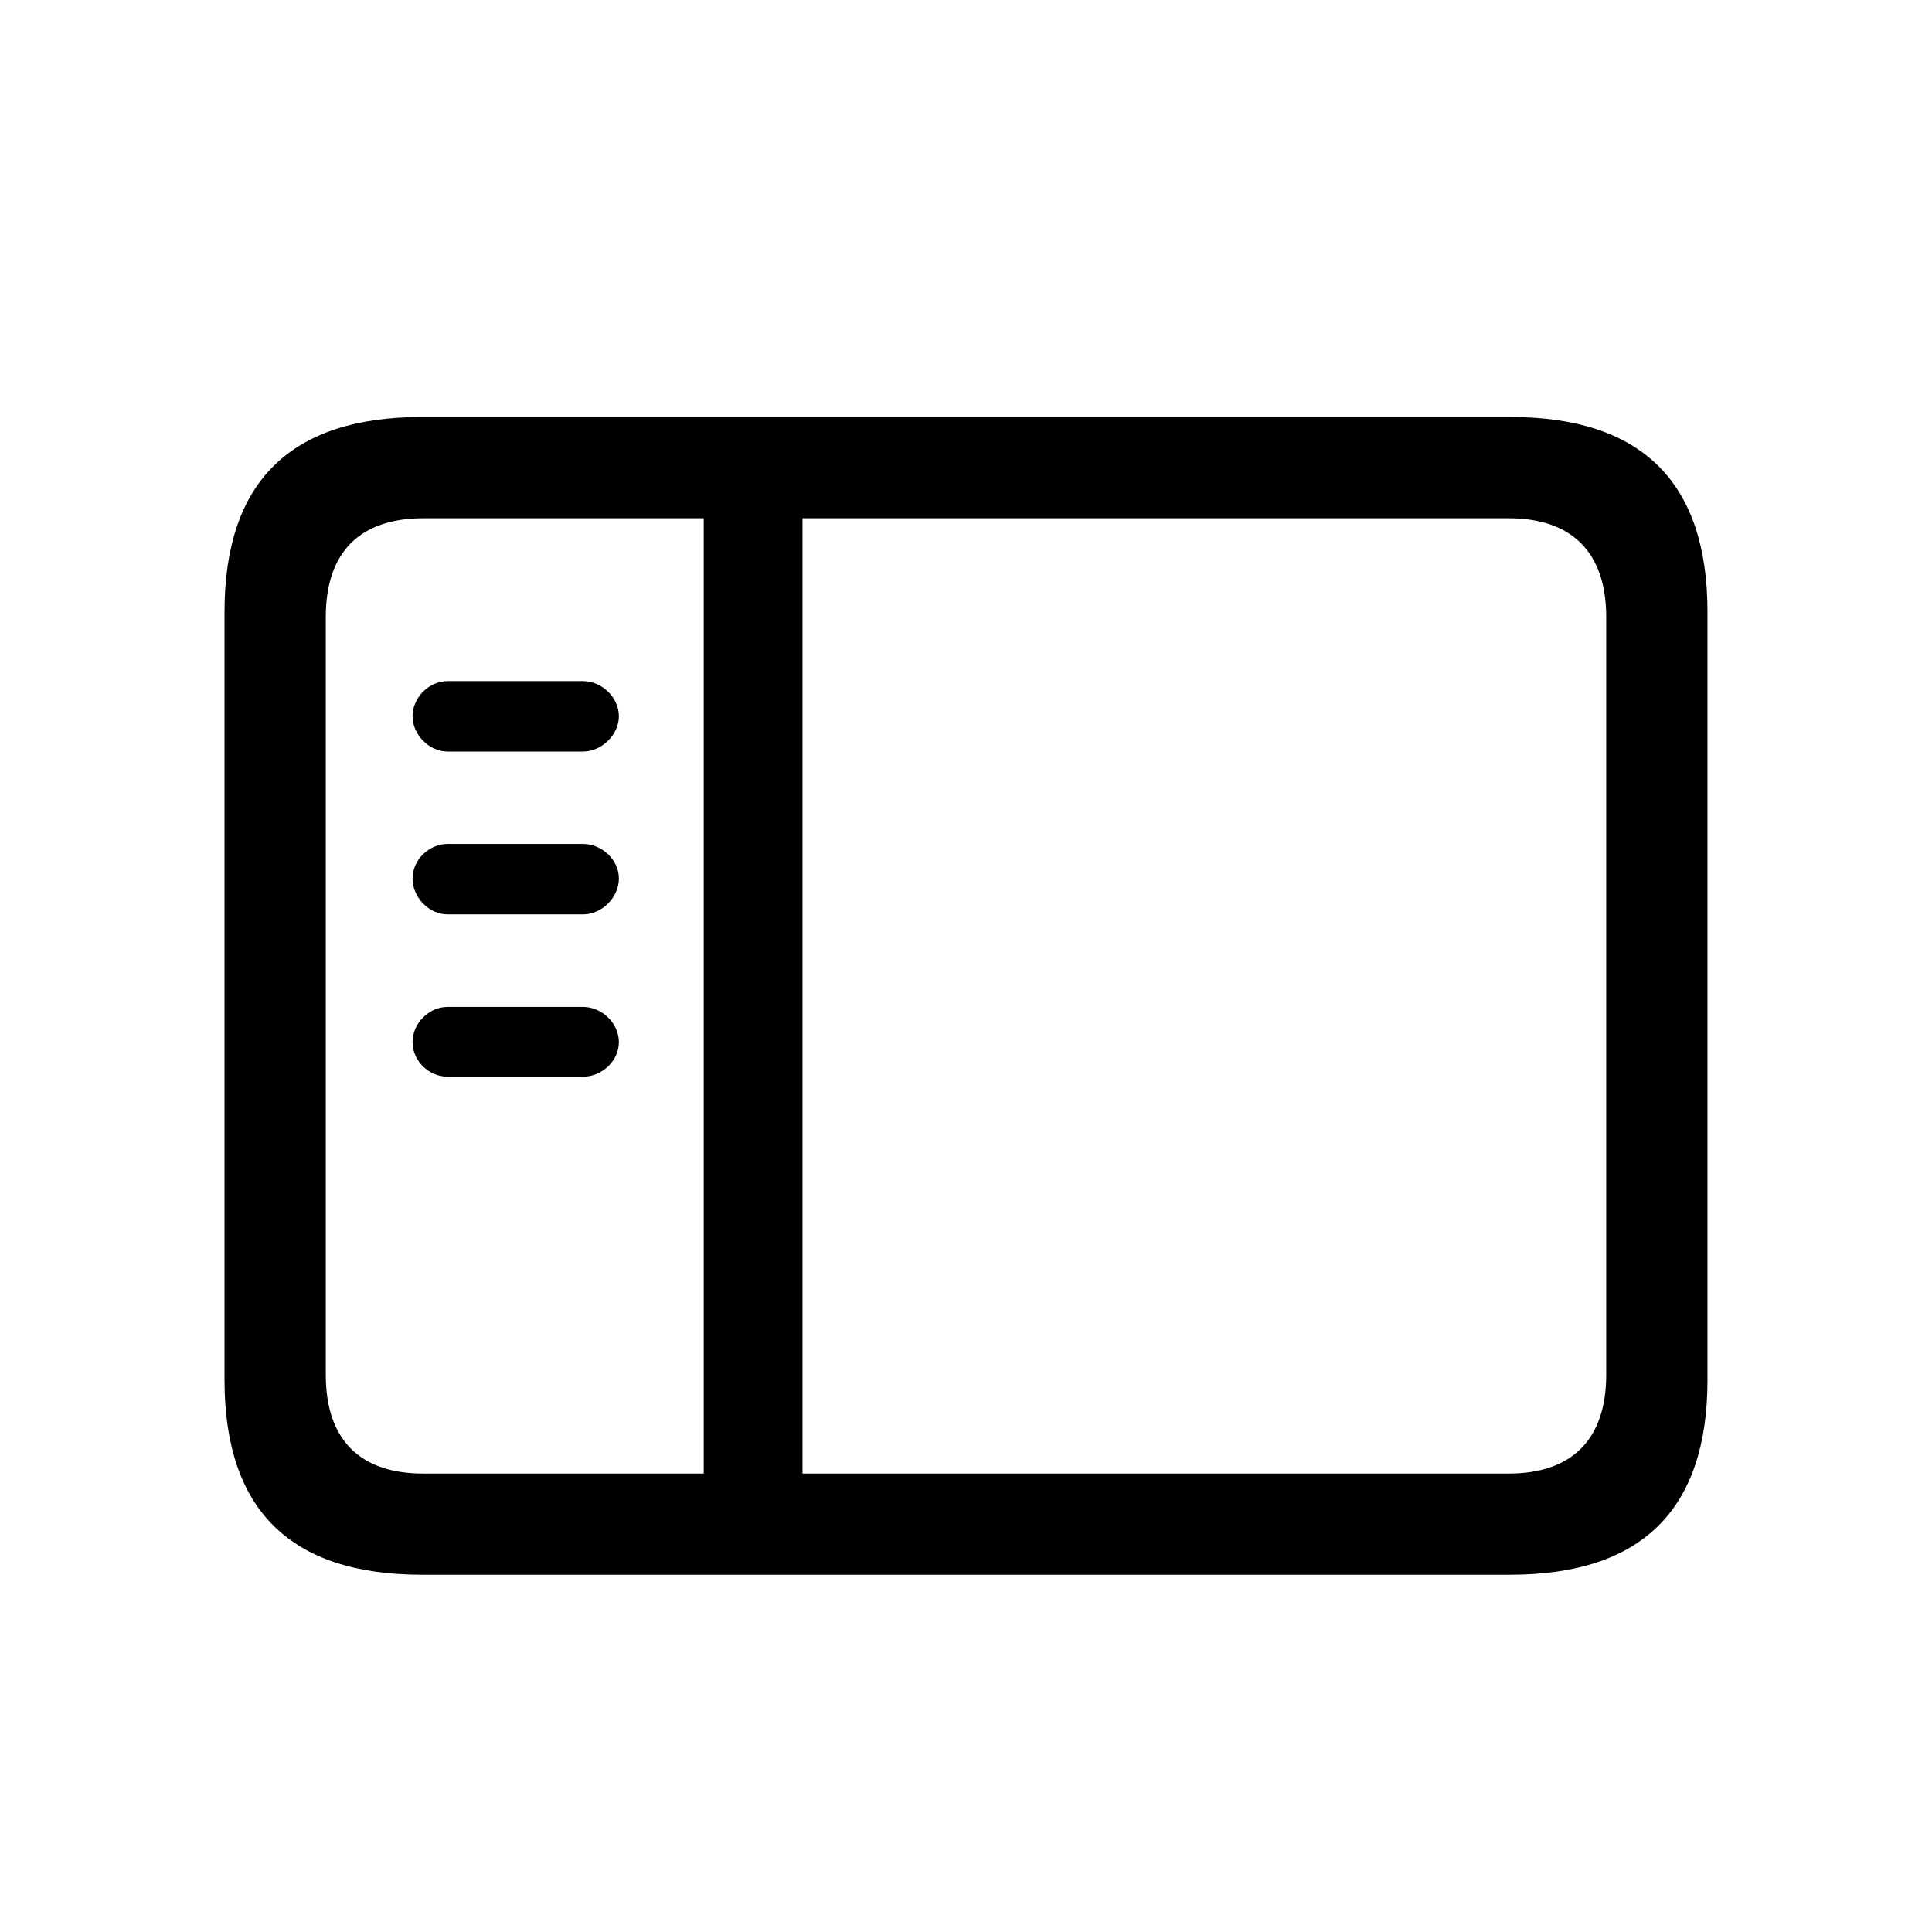 <svg width="24" height="24" viewBox="0 0 24 24" fill="none" xmlns="http://www.w3.org/2000/svg">
    <path d="M5.242 19.562C3.609 19.562 2.789 18.758 2.789 17.141V7.602C2.789 5.984 3.609 5.18 5.242 5.18H18.758C20.398 5.18 21.211 5.992 21.211 7.602V17.141C21.211 18.75 20.398 19.562 18.758 19.562H5.242ZM5.258 18.305H8.742V6.438H5.258C4.477 6.438 4.047 6.852 4.047 7.664V17.078C4.047 17.891 4.477 18.305 5.258 18.305ZM18.742 6.438H9.969V18.305H18.742C19.516 18.305 19.953 17.891 19.953 17.078V7.664C19.953 6.852 19.516 6.438 18.742 6.438ZM7.242 9.336H5.562C5.328 9.336 5.125 9.125 5.125 8.898C5.125 8.664 5.328 8.461 5.562 8.461H7.242C7.477 8.461 7.688 8.664 7.688 8.898C7.688 9.125 7.477 9.336 7.242 9.336ZM7.242 11.359H5.562C5.328 11.359 5.125 11.148 5.125 10.914C5.125 10.68 5.328 10.484 5.562 10.484H7.242C7.477 10.484 7.688 10.68 7.688 10.914C7.688 11.148 7.477 11.359 7.242 11.359ZM7.242 13.375H5.562C5.328 13.375 5.125 13.18 5.125 12.945C5.125 12.711 5.328 12.508 5.562 12.508H7.242C7.477 12.508 7.688 12.711 7.688 12.945C7.688 13.18 7.477 13.375 7.242 13.375Z" fill="black"/>
</svg>
